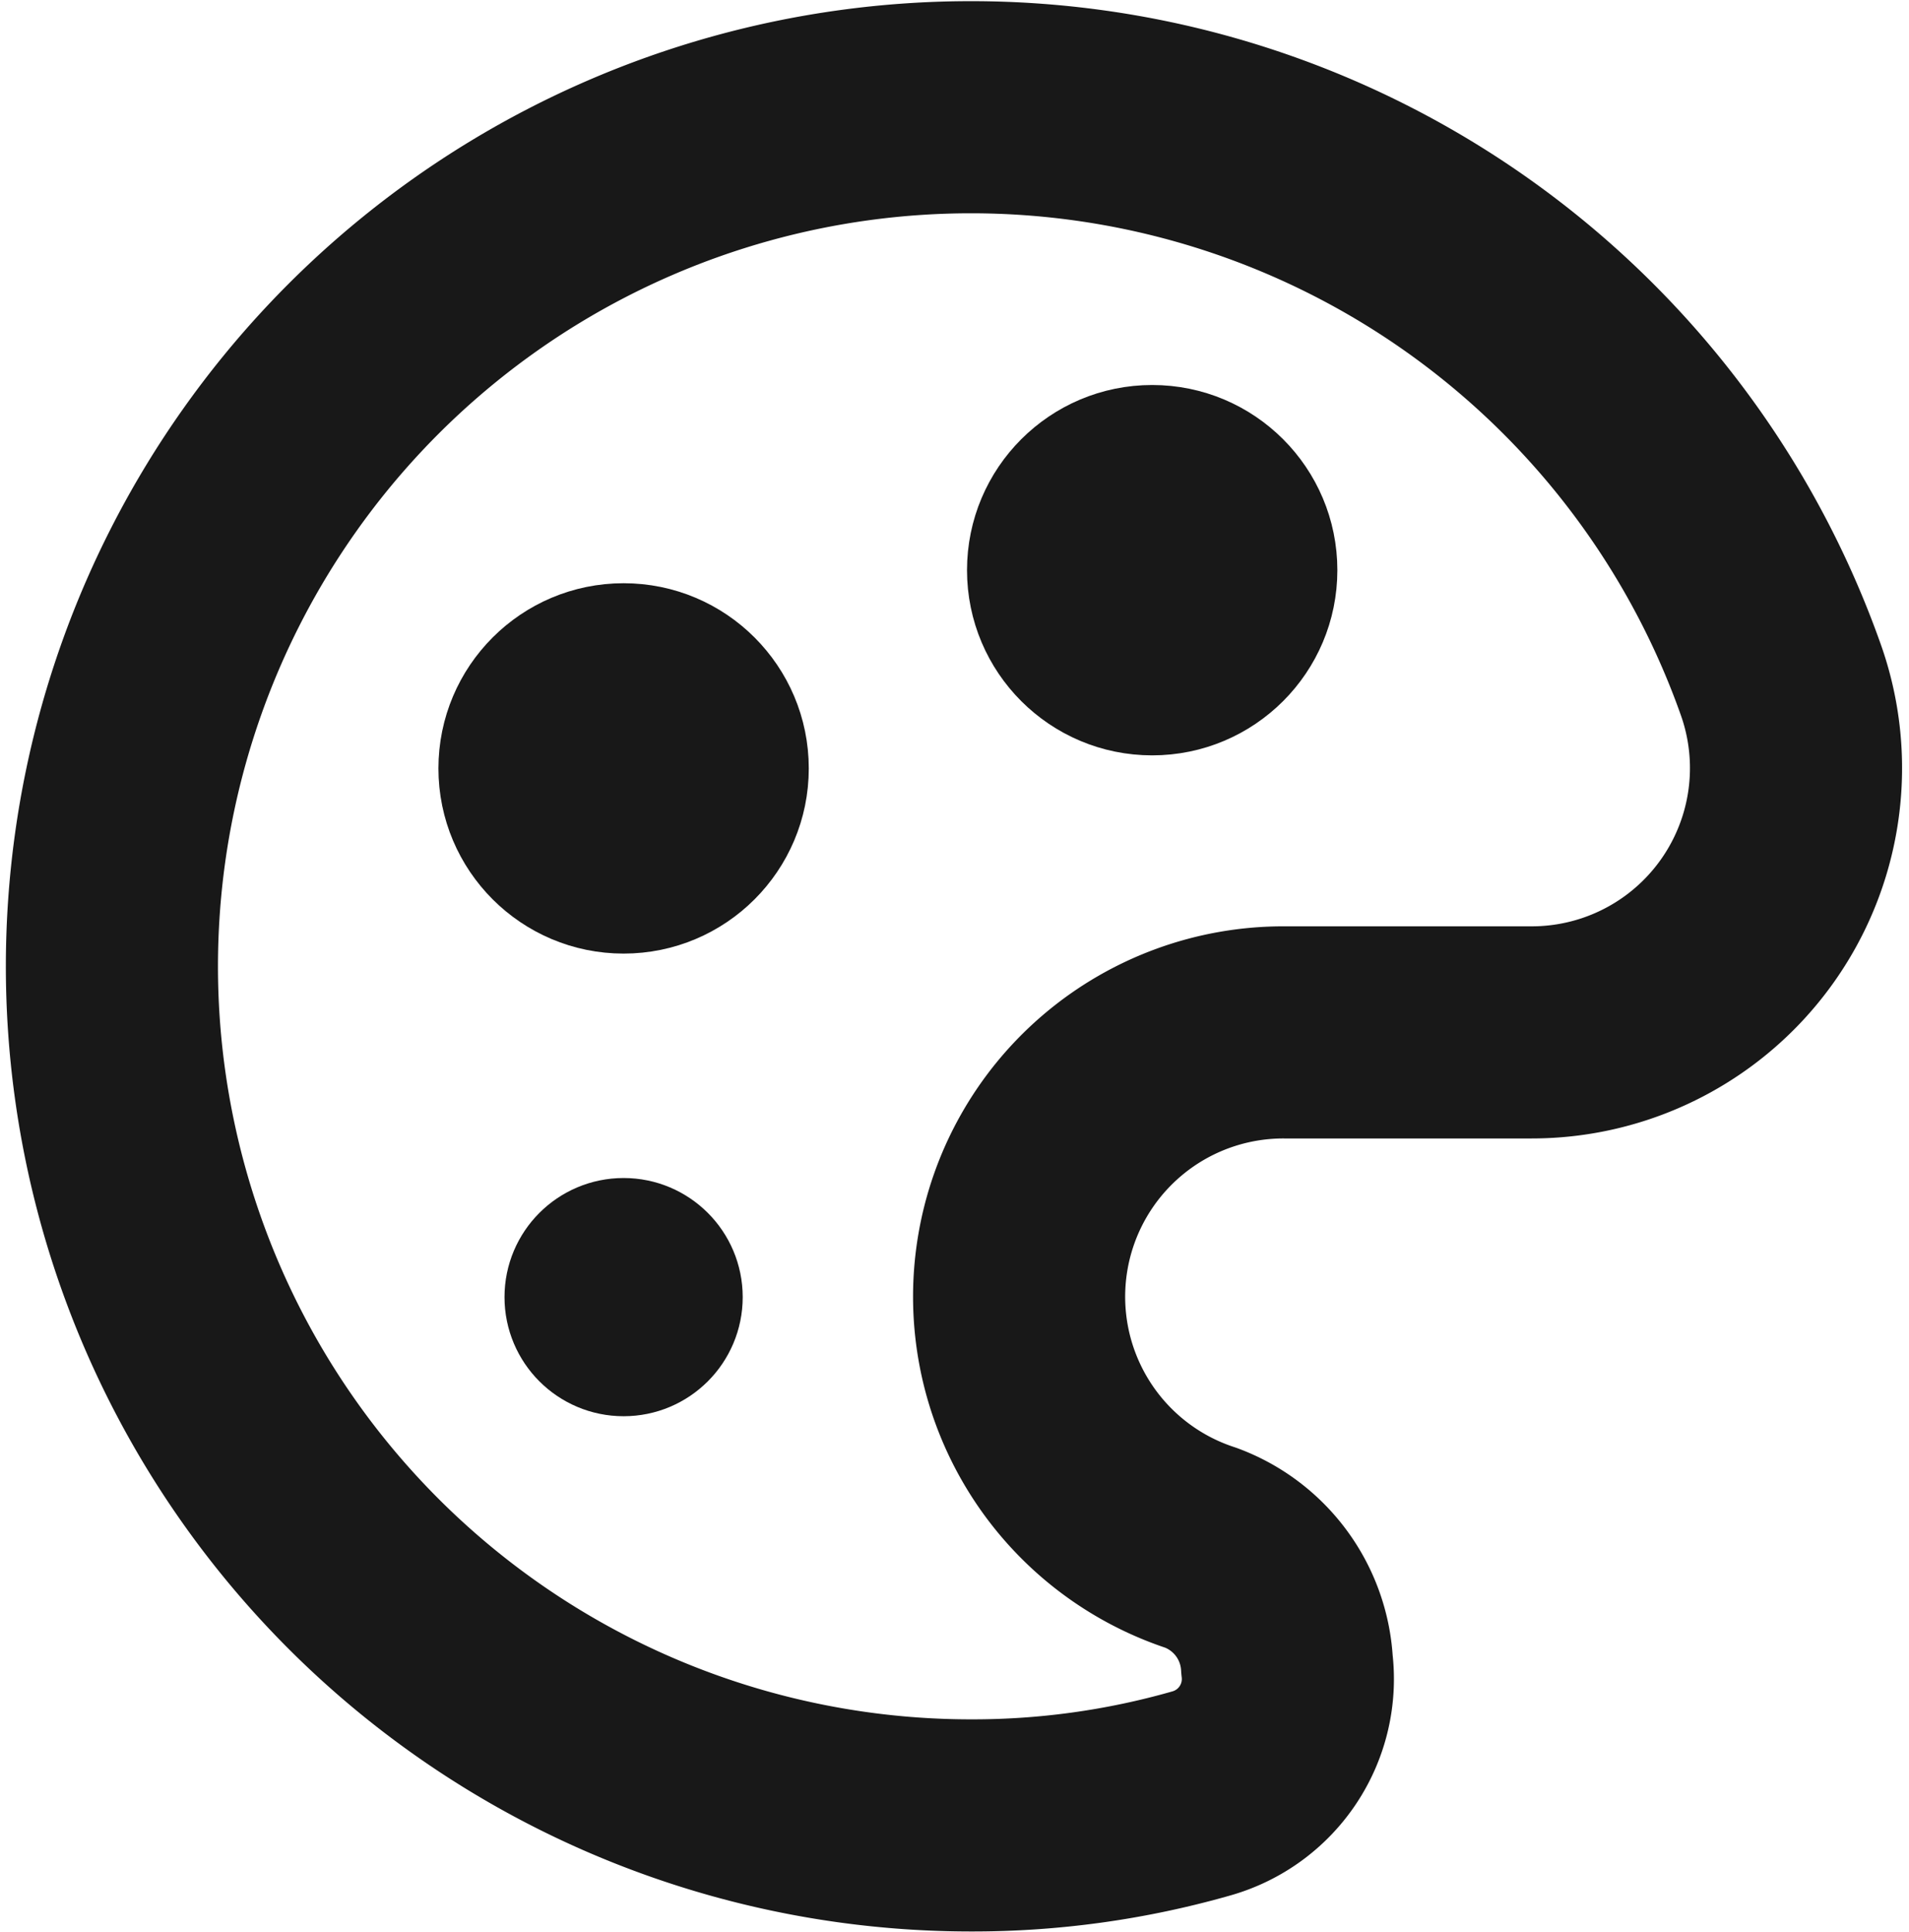 <svg xmlns="http://www.w3.org/2000/svg" width="18" height="18.215" viewBox="0 0 18 18.215">
    <defs>
        <style>
            .cls-2{fill:#181818;stroke:#181818;stroke-linecap:round;stroke-linejoin:round}
        </style>
    </defs>
    <g id="ic-color" transform="translate(-1164 -404.886)">
        <path id="guide" transform="translate(1164 405)" style="fill:none" d="M0 0h18v18H0z"/>
        <g id="그룹_99" data-name="그룹 99" transform="translate(1162.892 404.189)">
            <circle id="타원_25" data-name="타원 25" class="cls-2" cx="1.246" cy="1.246" r="1.246" transform="translate(10.726 4.827)"/>
            <circle id="타원_26" data-name="타원 26" class="cls-2" cx=".623" cy=".623" r=".623" transform="translate(6.365 12.304)"/>
            <circle id="타원_27" data-name="타원 27" class="cls-2" cx="1.246" cy="1.246" r="1.246" transform="translate(5.742 6.696)"/>
            <path id="패스_28293" data-name="패스 28293" d="M13.243 16.391a1.246 1.246 0 0 0-.81-1.1 2.492 2.492 0 0 1 .785-4.86h2.33A2.492 2.492 0 0 0 17.9 7.108a8.1 8.1 0 1 0-7.638 10.8 7.85 7.85 0 0 0 2.168-.3 1.121 1.121 0 0 0 .813-1.217z" style="stroke-width:2px;stroke:#181818;stroke-linecap:round;stroke-linejoin:round;fill:none"/>
        </g>
    </g>
</svg>
